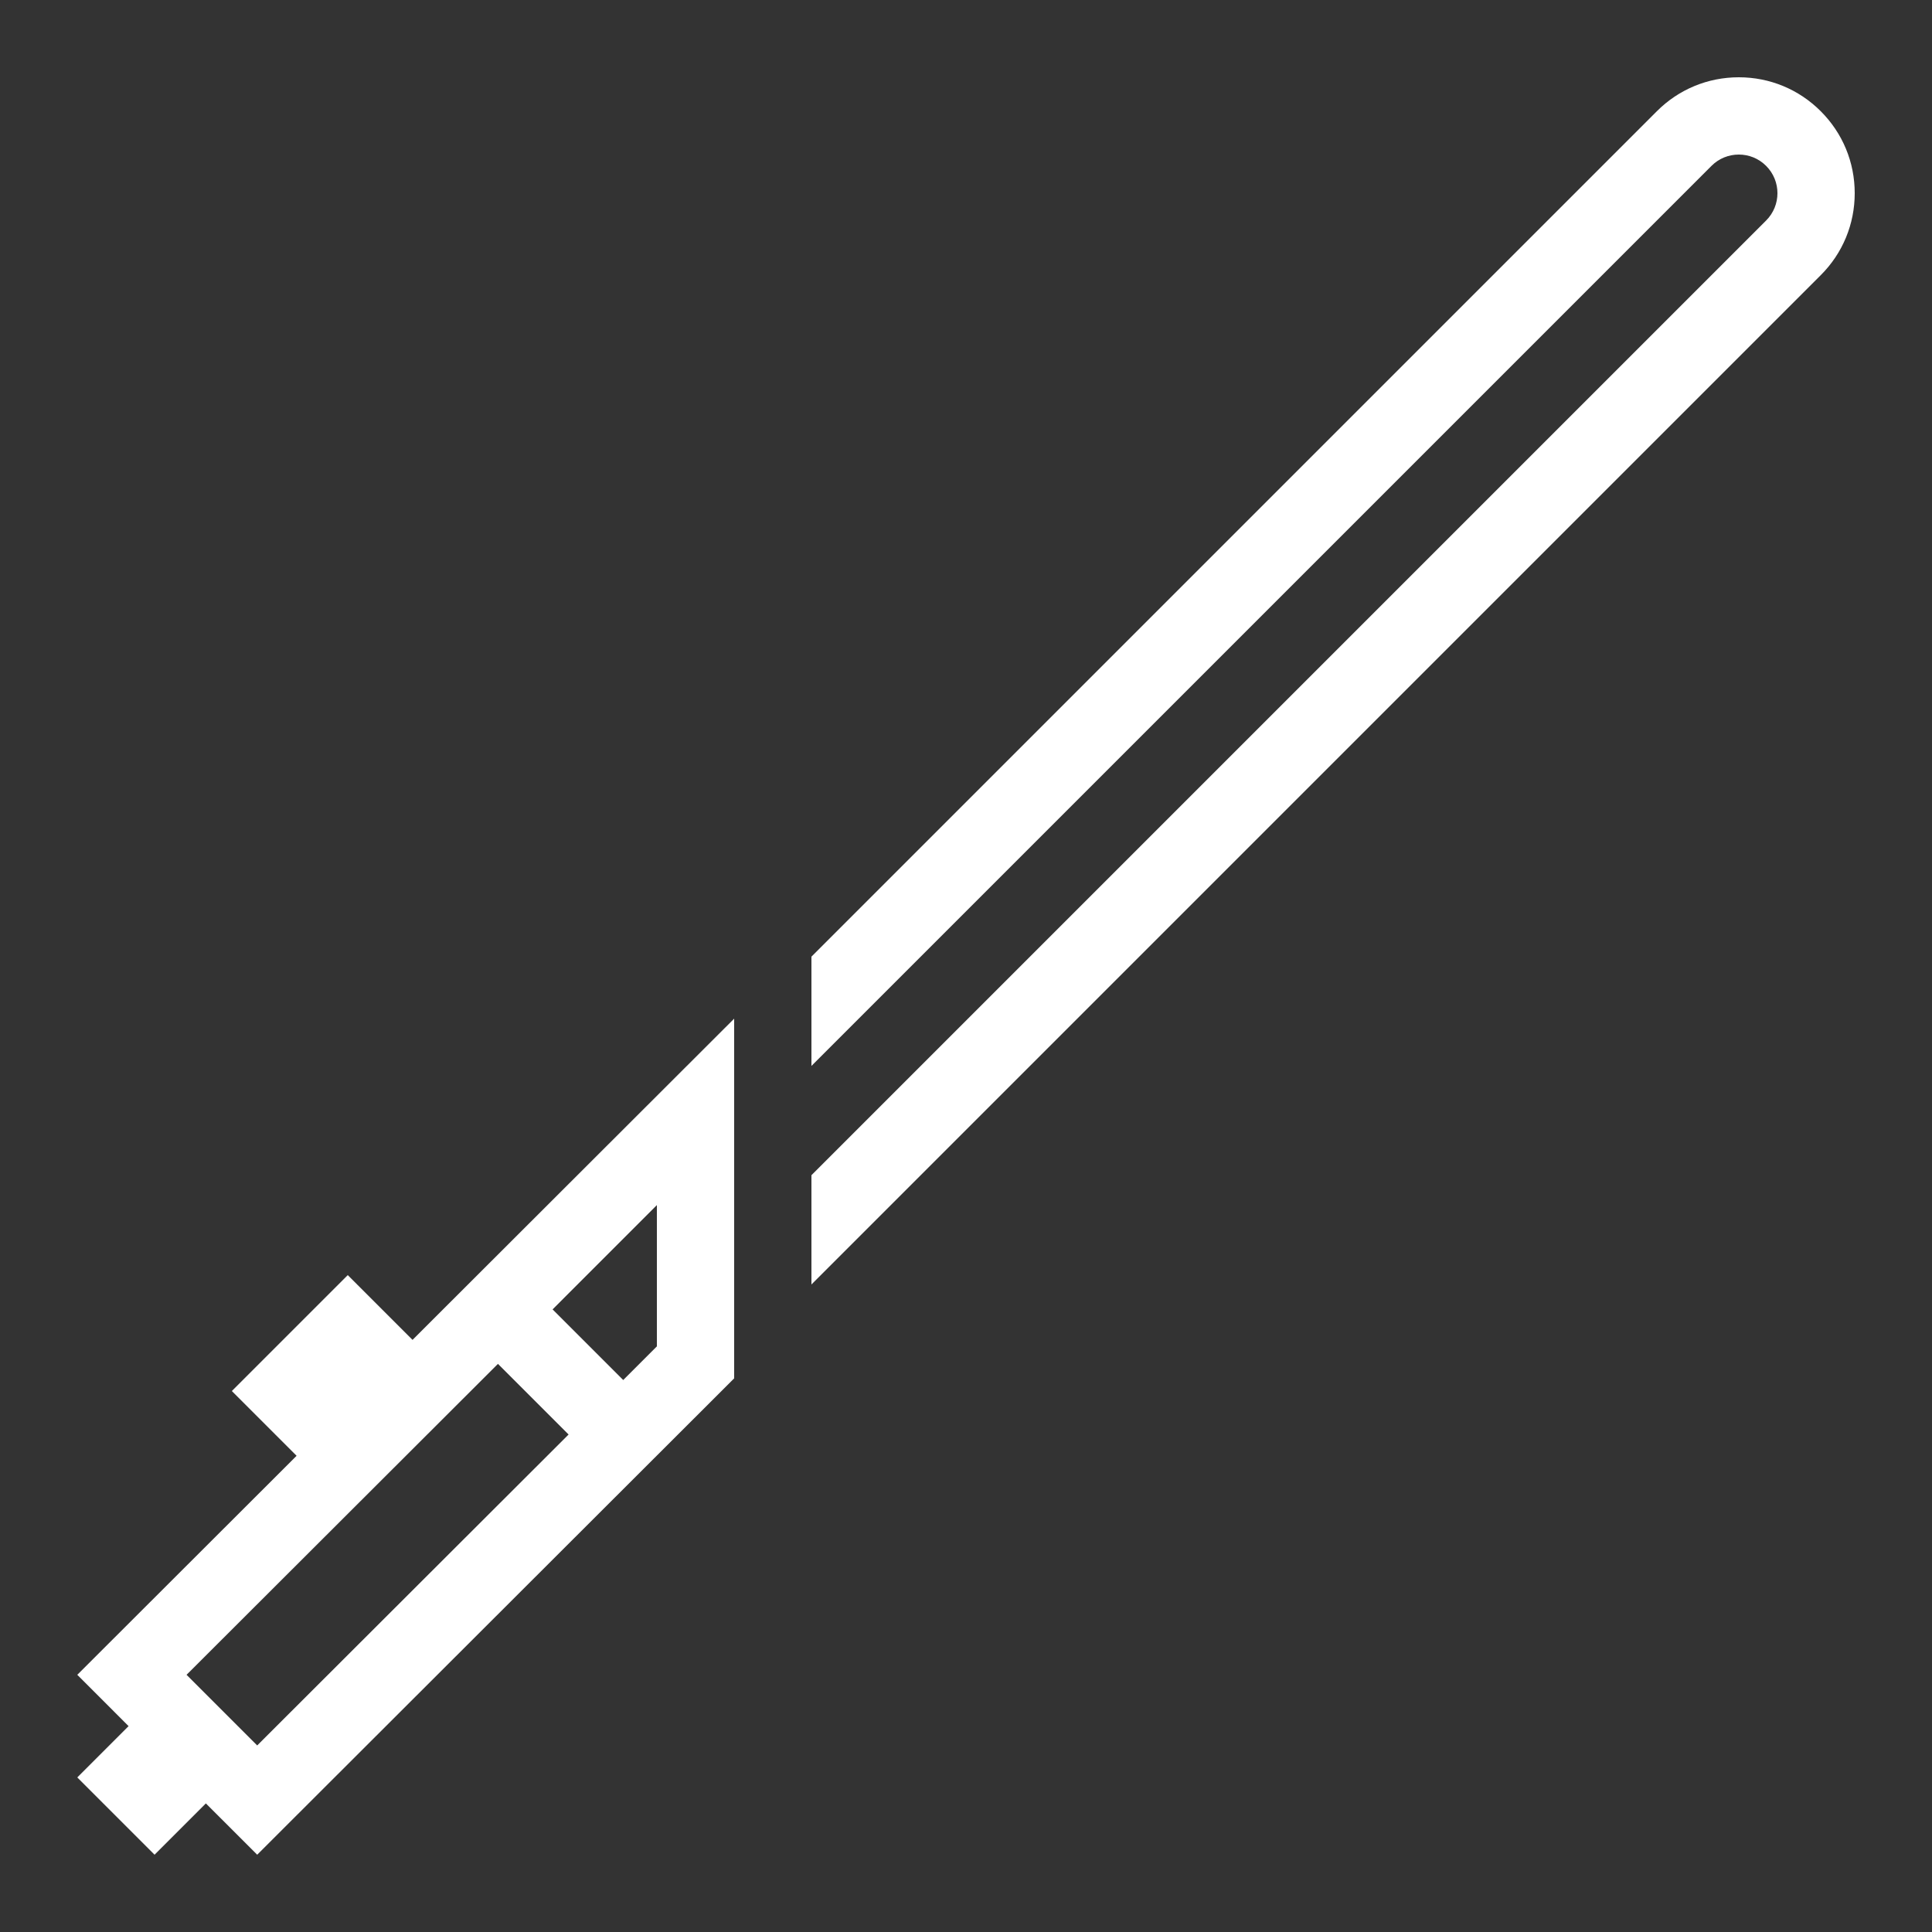 <svg fill="#FFFFFF" xmlns="http://www.w3.org/2000/svg"  viewBox="0 0 50 50" width="50px" height="50px"><rect x="0" y="0" width="50" height="50" fill="#333333" stroke="none"/><path d="M 45 2 C 44.199 2 43.445 2.312 42.879 2.879 L 21 24.758 L 21 27.586 L 44.293 4.293 C 44.488 4.098 44.742 4 45 4 C 45.258 4 45.512 4.098 45.707 4.293 C 46.098 4.684 46.098 5.316 45.707 5.707 L 21 30.414 L 21 33.242 L 47.121 7.121 C 47.688 6.555 48 5.801 48 5 C 48 4.199 47.688 3.445 47.121 2.879 C 46.555 2.312 45.801 2 45 2 Z M 19 26.363 L 10.676 34.676 L 9 33 L 6 36 L 7.676 37.676 L 2 43.344 L 3.328 44.672 L 2 46 L 4 48 L 5.328 46.672 L 6.656 48 L 19 35.672 Z M 17 31.188 L 17 34.844 L 16.129 35.715 L 14.301 33.887 Z M 12.887 35.297 L 14.715 37.125 L 6.656 45.172 L 4.828 43.344 Z"/></svg>